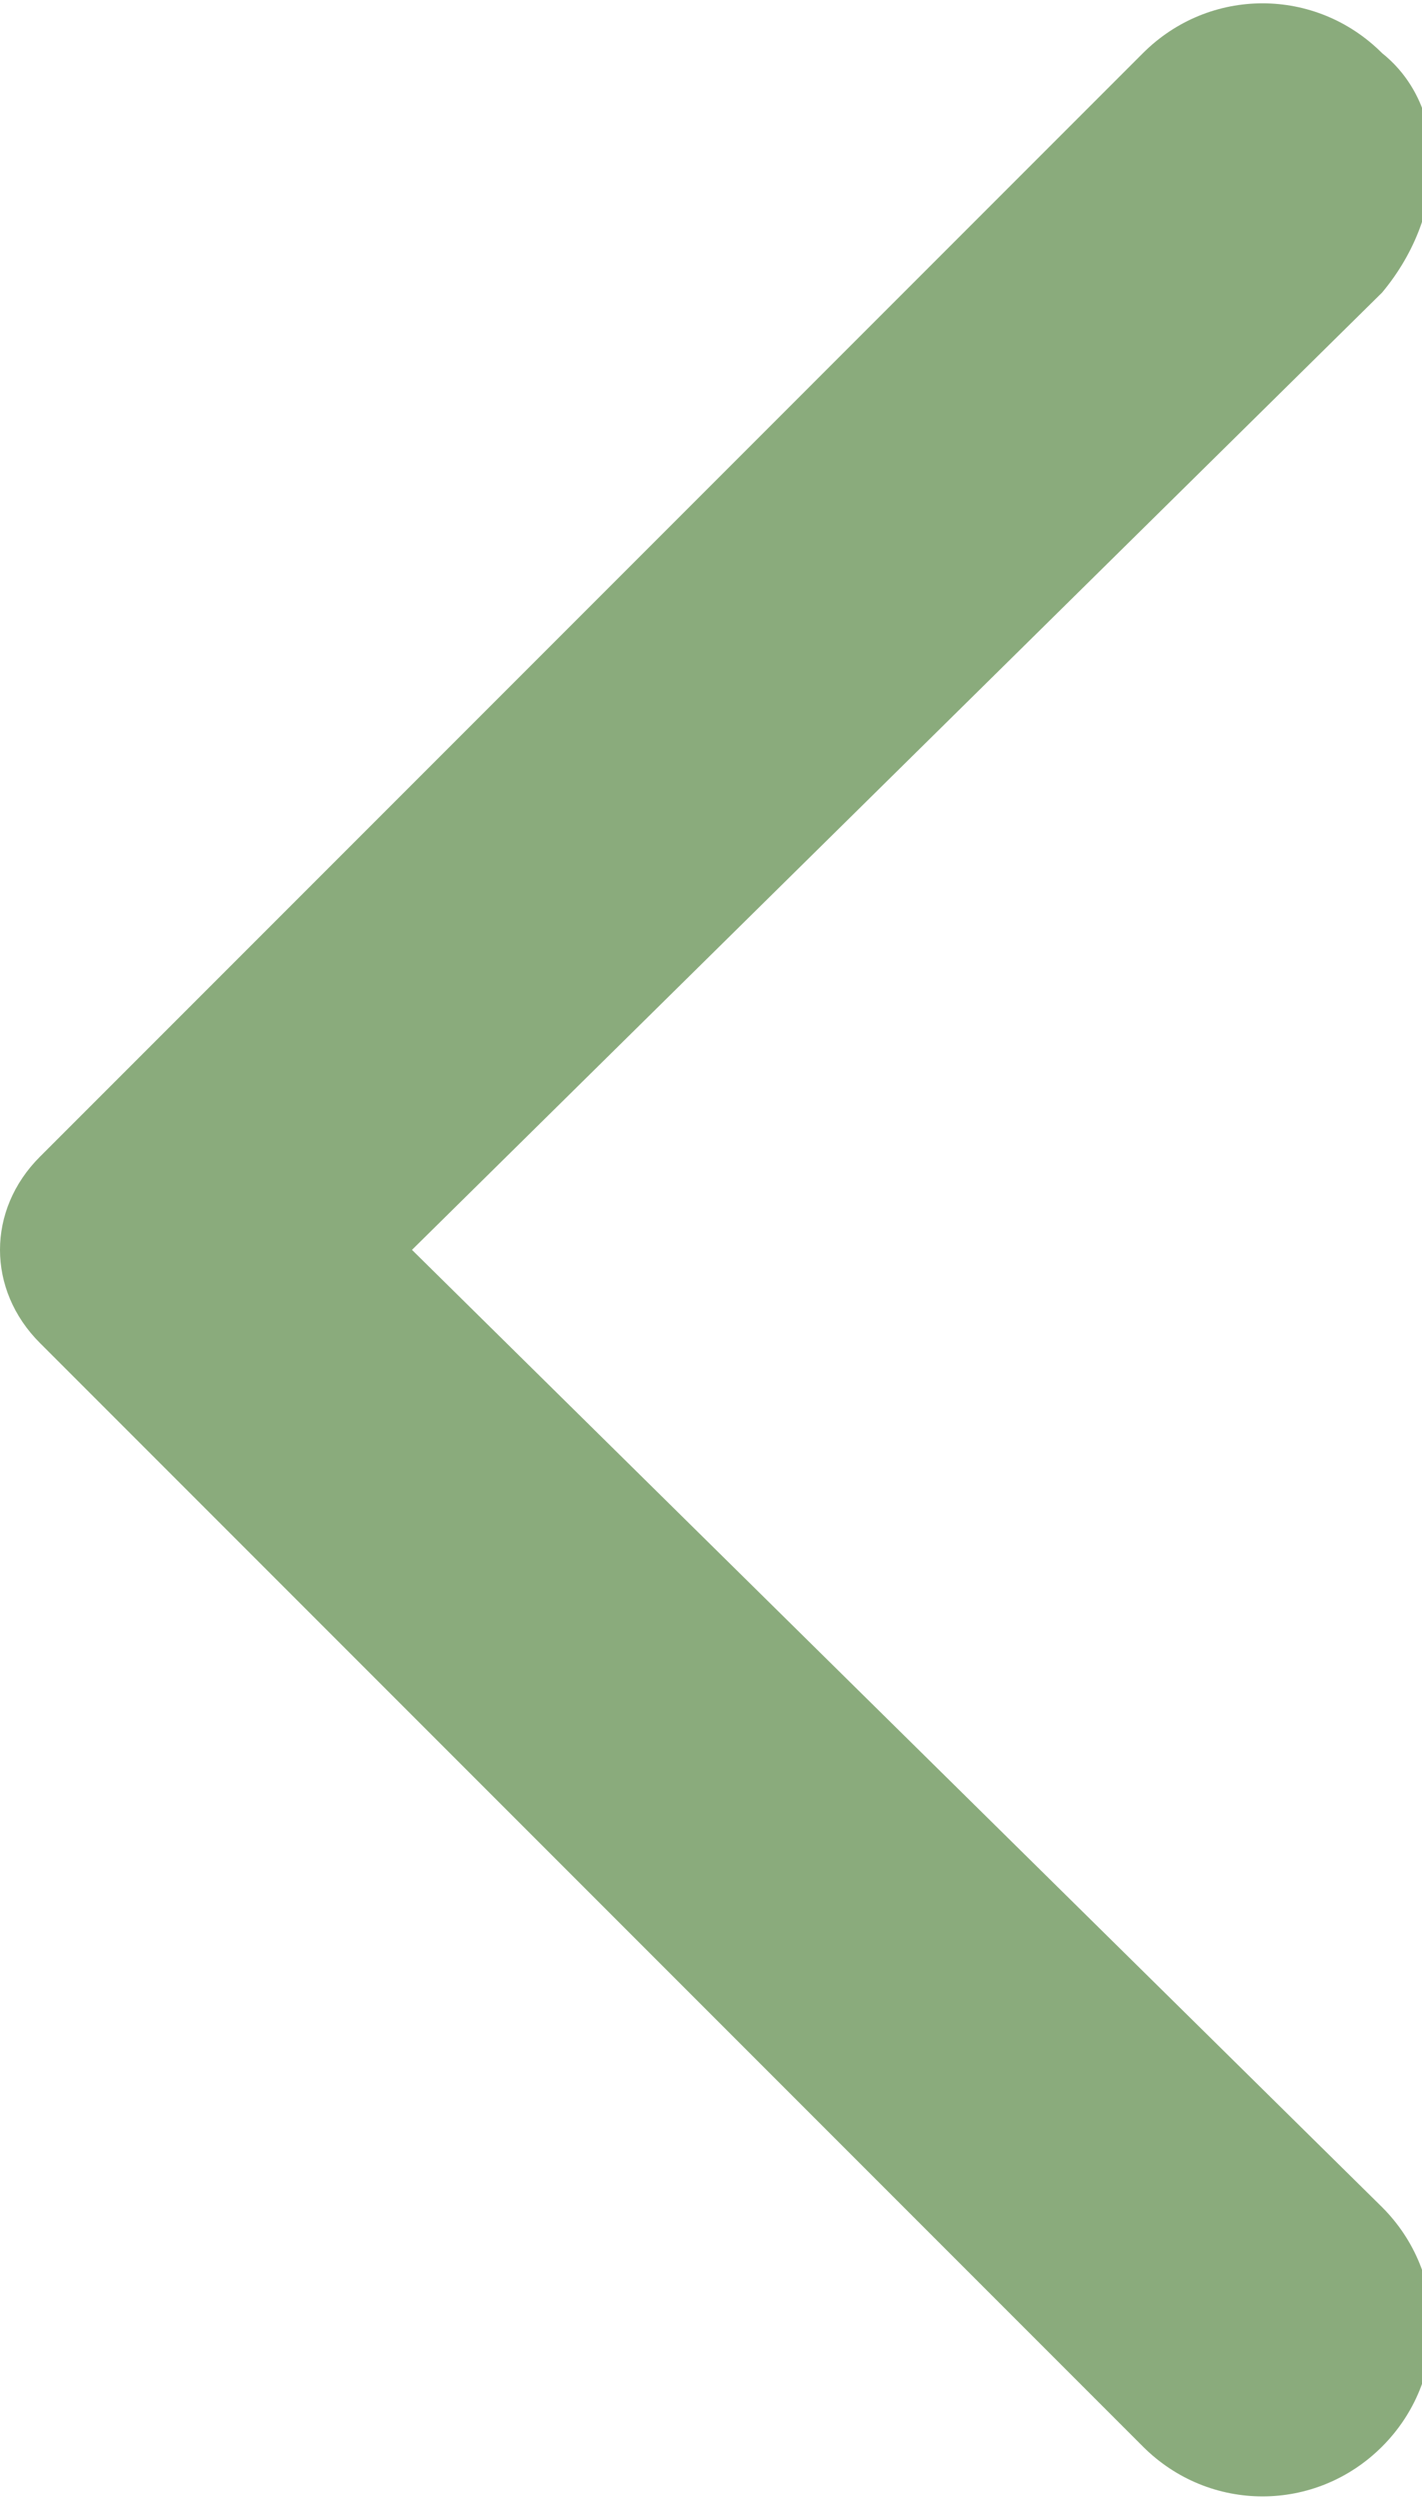 <?xml version="1.0" encoding="utf-8"?>
<!-- Generator: Adobe Illustrator 26.4.1, SVG Export Plug-In . SVG Version: 6.00 Build 0)  -->
<svg version="1.1" id="Calque_1" xmlns="http://www.w3.org/2000/svg" xmlns:xlink="http://www.w3.org/1999/xlink" x="0px" y="0px"
	 viewBox="0 0 10.7 18.8" style="enable-background:new 0 0 10.7 18.8;" xml:space="preserve">
<style type="text/css">
	.st0{fill:#8AAB7C;}
</style>
<path class="st0" d="M10.4,0.4c-0.5-0.5-1.3-0.5-1.8,0L0.3,8.7c-0.4,0.4-0.4,1,0,1.4l8.3,8.3c0.5,0.5,1.3,0.5,1.8,0s0.5-1.3,0-1.8
	L3.1,9.4l7.3-7.2C10.9,1.6,10.9,0.8,10.4,0.4z"/>
</svg>
